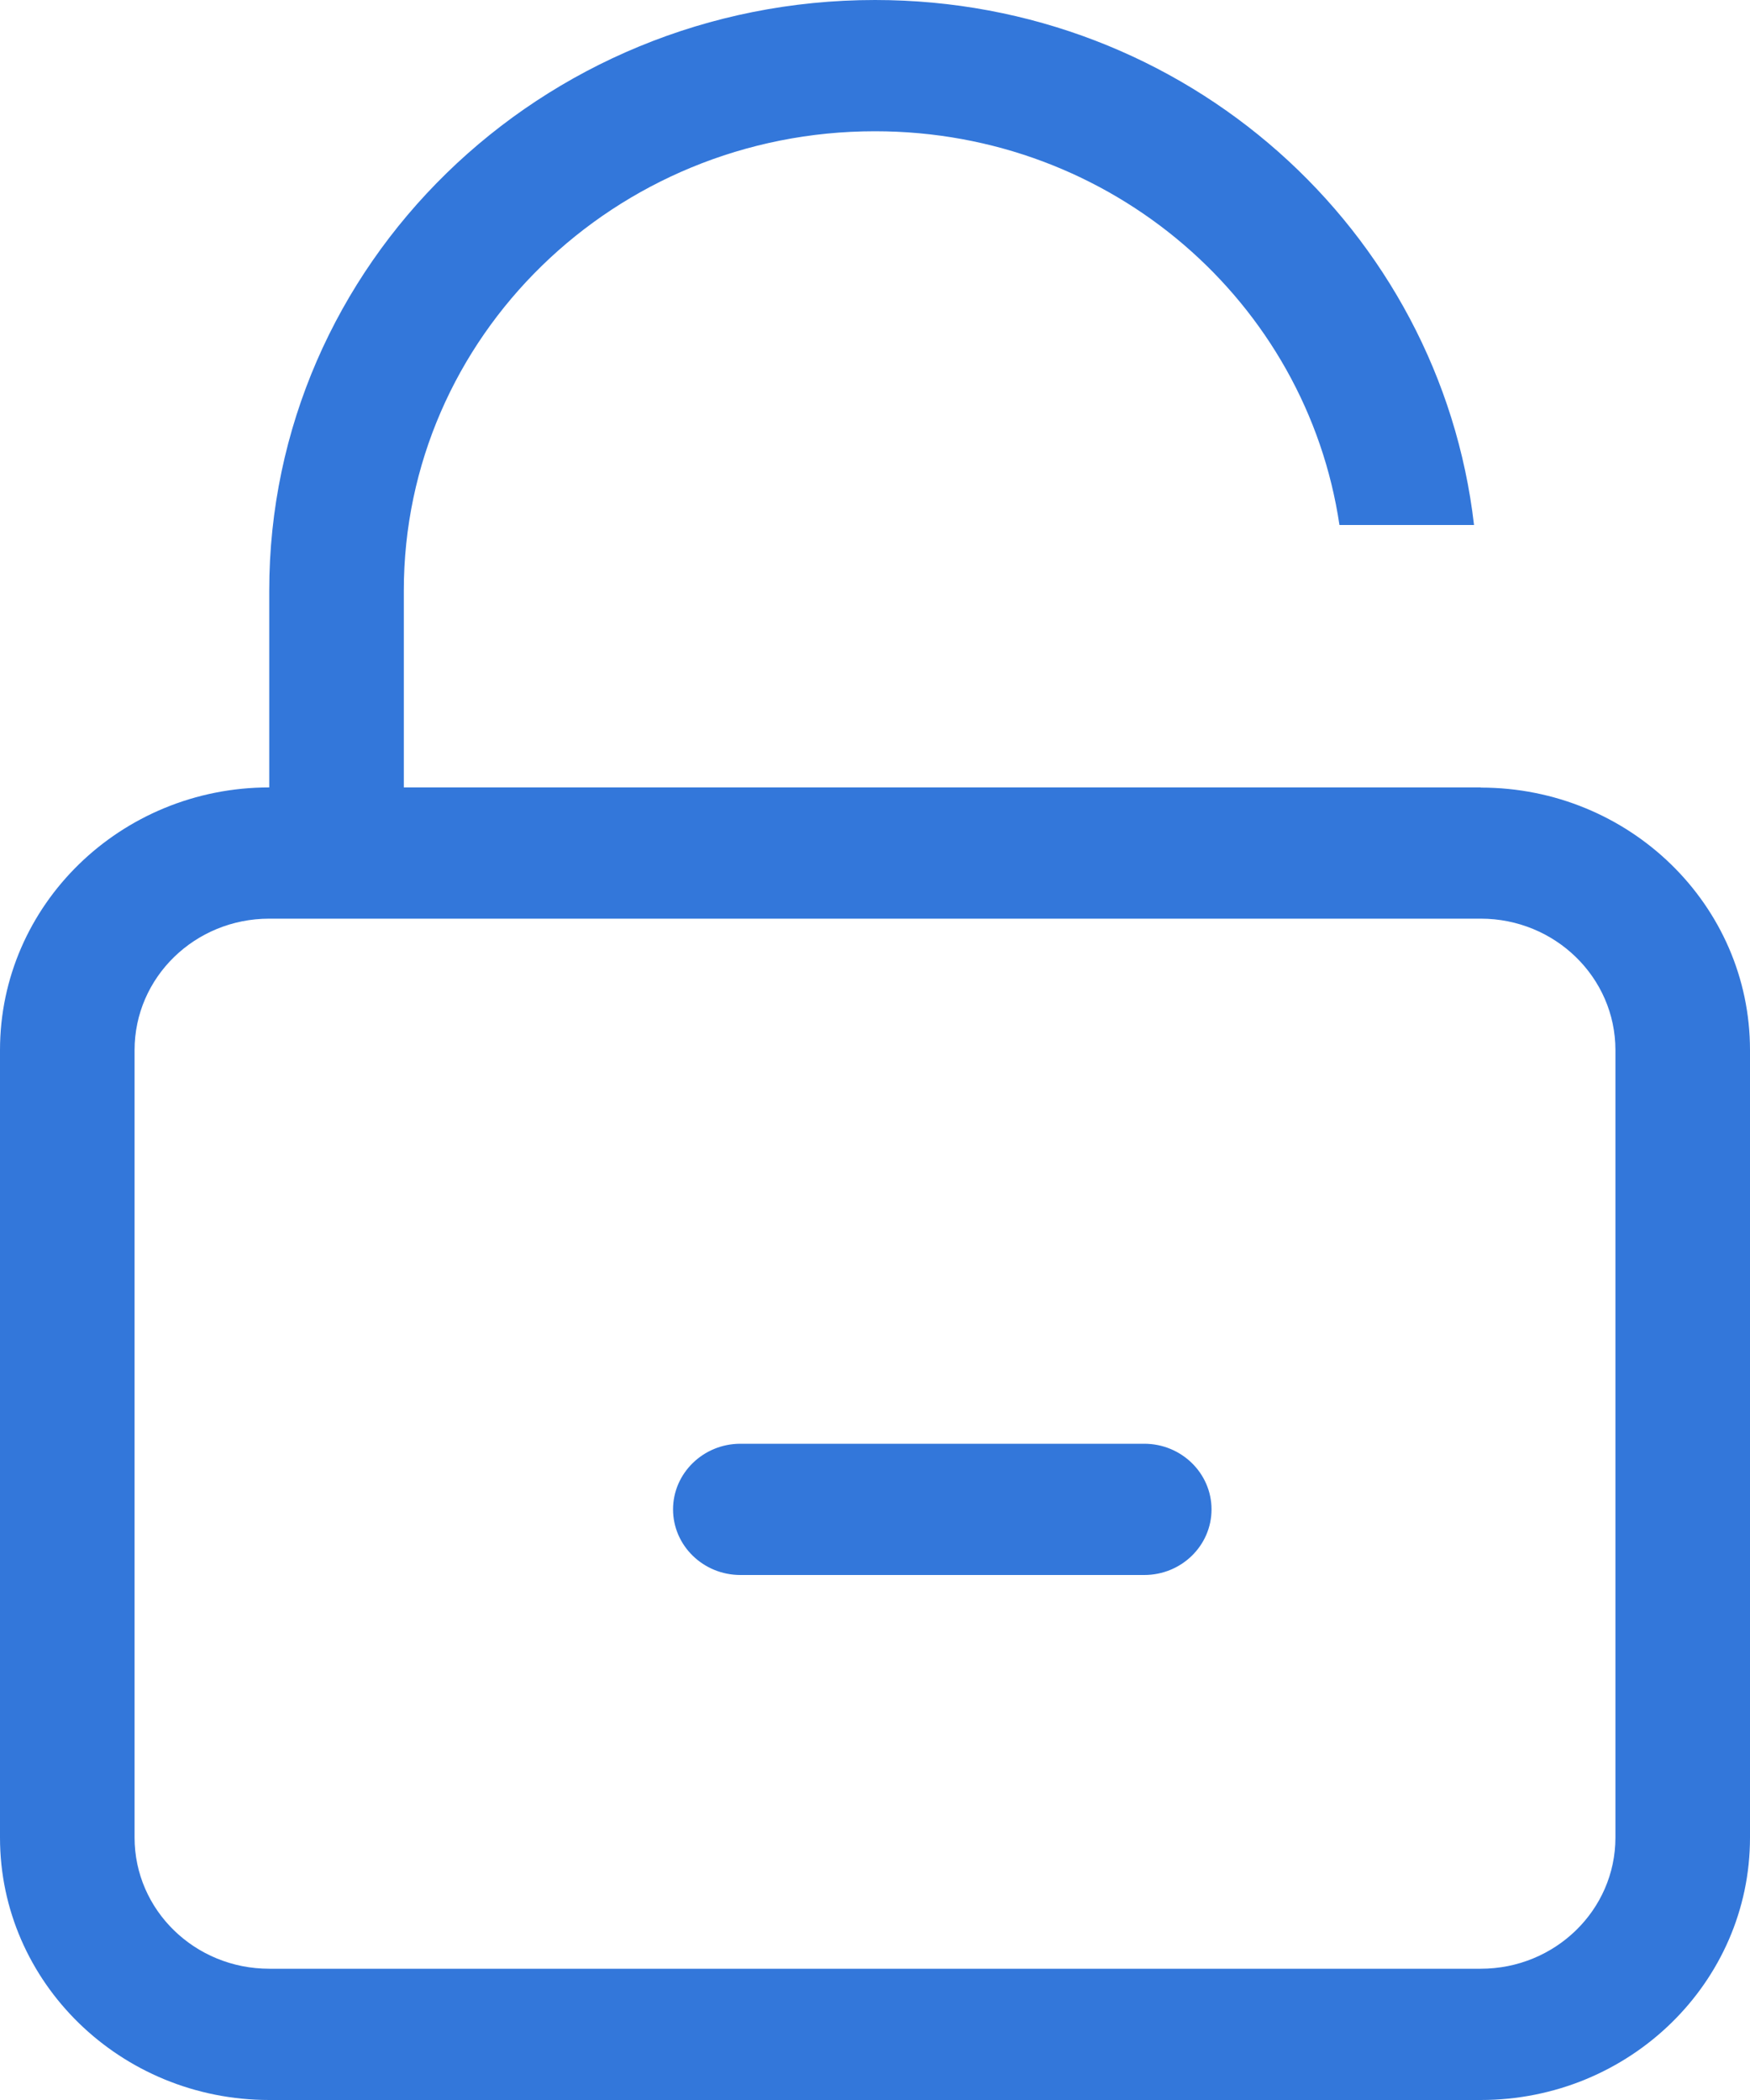 <svg xmlns="http://www.w3.org/2000/svg" width="20" height="24" viewBox="0 0 20 24">
  <path fill="#3377DA" fill-rule="evenodd" d="M69.077,388 L64.462,388 C64.037,388 63.692,387.664 63.692,387.25 C63.692,386.837 64.037,386.5 64.462,386.5 L69.077,386.5 C69.502,386.5 69.846,386.837 69.846,387.25 C69.846,387.664 69.502,388 69.077,388 Z M74.462,382.001 C74.462,381.171 73.772,380.499 72.923,380.499 L59.077,380.499 C58.226,380.499 57.538,381.171 57.538,382.001 L57.538,391.001 C57.538,391.829 58.226,392.5 59.077,392.5 L72.923,392.5 C73.772,392.5 74.462,391.829 74.462,391.001 L74.462,382.001 Z M72.923,394 L59.077,394 C57.378,394 56,392.656 56,391.001 L56,382.001 C56,380.343 57.378,378.999 59.077,378.999 L59.077,376.75 C59.077,373.024 62.177,370 66,370 C69.558,370 72.457,372.63 72.846,376 L71.308,376 C70.931,373.459 68.711,371.5 66,371.5 C63.026,371.5 60.615,373.851 60.615,376.75 L60.615,378.999 L69.846,378.999 L71.385,378.999 L72.923,378.999 L72.923,379.001 C74.622,379.001 76,380.343 76,382.001 L76,391.001 C76,392.657 74.622,394 72.923,394 Z" transform="translate(-56 -370)"/>
</svg>
